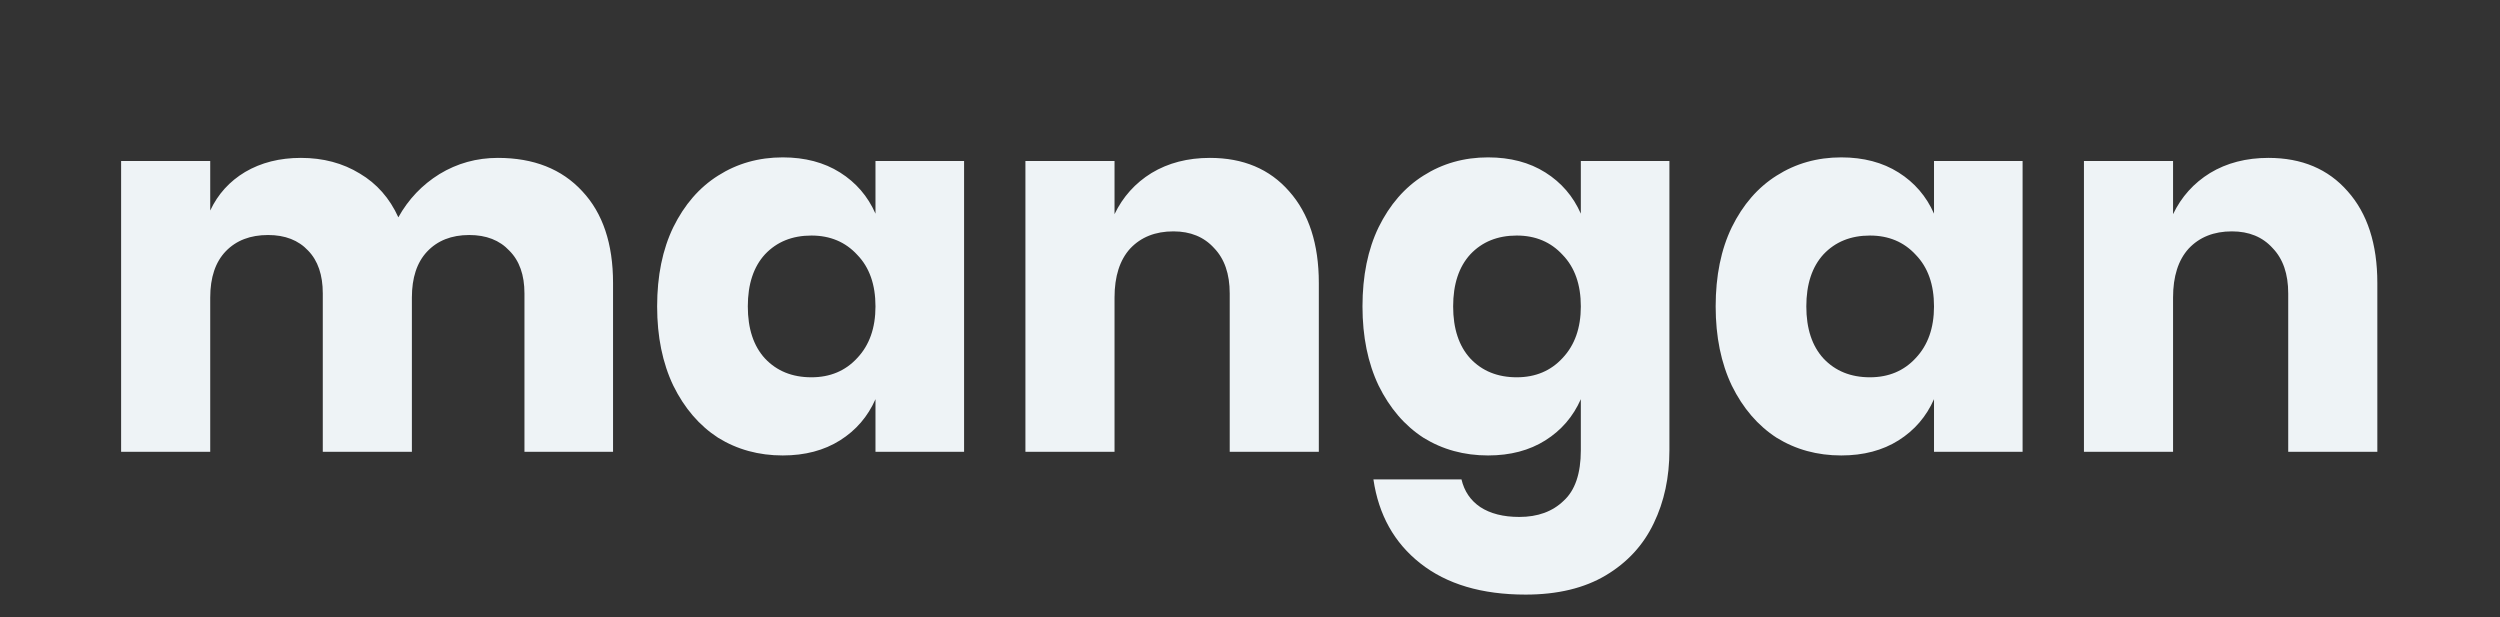 <svg width="166" height="41" viewBox="0 0 166 41" fill="none" xmlns="http://www.w3.org/2000/svg">
<rect x="0" y="0" width="166" height="41" fill="#333333" stroke="none"/>
<path d="M33.059 10.484C35.435 10.484 37.303 11.223 38.664 12.699C40.026 14.152 40.706 16.182 40.706 18.789V30H34.824V19.481C34.824 18.258 34.489 17.312 33.82 16.644C33.174 15.951 32.286 15.605 31.156 15.605C29.979 15.605 29.045 15.975 28.353 16.713C27.684 17.428 27.349 18.443 27.349 19.758V30H21.433V19.481C21.433 18.258 21.11 17.312 20.464 16.644C19.818 15.951 18.93 15.605 17.799 15.605C16.623 15.605 15.689 15.963 14.997 16.678C14.305 17.393 13.959 18.42 13.959 19.758V30H8.042V10.692H13.959V13.979C14.466 12.895 15.239 12.041 16.277 11.419C17.338 10.796 18.572 10.484 19.979 10.484C21.456 10.484 22.759 10.83 23.889 11.522C25.02 12.191 25.873 13.16 26.45 14.429C27.119 13.229 28.03 12.272 29.183 11.557C30.36 10.842 31.652 10.484 33.059 10.484ZM51.973 10.45C53.449 10.45 54.718 10.784 55.779 11.453C56.84 12.122 57.625 13.033 58.132 14.187V10.692H64.015V30H58.132V26.505C57.625 27.659 56.84 28.57 55.779 29.239C54.718 29.908 53.449 30.242 51.973 30.242C50.381 30.242 48.951 29.85 47.682 29.066C46.437 28.258 45.445 27.105 44.707 25.605C43.992 24.106 43.634 22.353 43.634 20.346C43.634 18.316 43.992 16.563 44.707 15.086C45.445 13.587 46.437 12.445 47.682 11.661C48.951 10.854 50.381 10.45 51.973 10.45ZM53.876 15.64C52.607 15.64 51.581 16.055 50.797 16.886C50.035 17.716 49.655 18.87 49.655 20.346C49.655 21.822 50.035 22.976 50.797 23.806C51.581 24.637 52.607 25.052 53.876 25.052C55.122 25.052 56.137 24.625 56.921 23.772C57.728 22.918 58.132 21.776 58.132 20.346C58.132 18.893 57.728 17.751 56.921 16.92C56.137 16.067 55.122 15.64 53.876 15.64ZM80.338 10.484C82.552 10.484 84.305 11.223 85.597 12.699C86.912 14.175 87.57 16.205 87.57 18.789V30H81.653V19.481C81.653 18.189 81.306 17.186 80.615 16.471C79.945 15.732 79.046 15.363 77.915 15.363C76.716 15.363 75.759 15.744 75.043 16.505C74.352 17.266 74.005 18.351 74.005 19.758V30H68.088V10.692H74.005V14.221C74.559 13.068 75.378 12.157 76.462 11.488C77.57 10.819 78.861 10.484 80.338 10.484ZM98.808 10.45C100.284 10.45 101.553 10.784 102.614 11.453C103.675 12.122 104.459 13.033 104.967 14.187V10.692H110.849V29.896C110.849 31.695 110.503 33.31 109.811 34.74C109.119 36.194 108.058 37.347 106.628 38.201C105.197 39.054 103.421 39.481 101.299 39.481C98.392 39.481 96.062 38.789 94.309 37.405C92.579 36.044 91.541 34.187 91.195 31.834H97.043C97.228 32.618 97.643 33.23 98.289 33.668C98.958 34.106 99.823 34.325 100.884 34.325C102.106 34.325 103.087 33.968 103.825 33.253C104.586 32.561 104.967 31.442 104.967 29.896V26.505C104.459 27.659 103.675 28.57 102.614 29.239C101.553 29.908 100.284 30.242 98.808 30.242C97.216 30.242 95.786 29.85 94.517 29.066C93.271 28.258 92.279 27.105 91.541 25.605C90.826 24.106 90.469 22.353 90.469 20.346C90.469 18.316 90.826 16.563 91.541 15.086C92.279 13.587 93.271 12.445 94.517 11.661C95.786 10.854 97.216 10.45 98.808 10.45ZM100.711 15.64C99.442 15.64 98.415 16.055 97.631 16.886C96.87 17.716 96.489 18.87 96.489 20.346C96.489 21.822 96.87 22.976 97.631 23.806C98.415 24.637 99.442 25.052 100.711 25.052C101.956 25.052 102.971 24.625 103.756 23.772C104.563 22.918 104.967 21.776 104.967 20.346C104.967 18.893 104.563 17.751 103.756 16.92C102.971 16.067 101.956 15.64 100.711 15.64ZM122.259 10.45C123.735 10.45 125.004 10.784 126.065 11.453C127.126 12.122 127.91 13.033 128.418 14.187V10.692H134.3V30H128.418V26.505C127.91 27.659 127.126 28.57 126.065 29.239C125.004 29.908 123.735 30.242 122.259 30.242C120.667 30.242 119.237 29.85 117.968 29.066C116.722 28.258 115.73 27.105 114.992 25.605C114.277 24.106 113.92 22.353 113.92 20.346C113.92 18.316 114.277 16.563 114.992 15.086C115.73 13.587 116.722 12.445 117.968 11.661C119.237 10.854 120.667 10.45 122.259 10.45ZM124.162 15.64C122.893 15.64 121.867 16.055 121.082 16.886C120.321 17.716 119.94 18.87 119.94 20.346C119.94 21.822 120.321 22.976 121.082 23.806C121.867 24.637 122.893 25.052 124.162 25.052C125.408 25.052 126.423 24.625 127.207 23.772C128.014 22.918 128.418 21.776 128.418 20.346C128.418 18.893 128.014 17.751 127.207 16.92C126.423 16.067 125.408 15.64 124.162 15.64ZM150.623 10.484C152.838 10.484 154.591 11.223 155.883 12.699C157.198 14.175 157.855 16.205 157.855 18.789V30H151.938V19.481C151.938 18.189 151.592 17.186 150.9 16.471C150.231 15.732 149.331 15.363 148.201 15.363C147.002 15.363 146.044 15.744 145.329 16.505C144.637 17.266 144.291 18.351 144.291 19.758V30H138.374V10.692H144.291V14.221C144.845 13.068 145.664 12.157 146.748 11.488C147.855 10.819 149.147 10.484 150.623 10.484Z" fill="#EEF3F6"/>
</svg>
